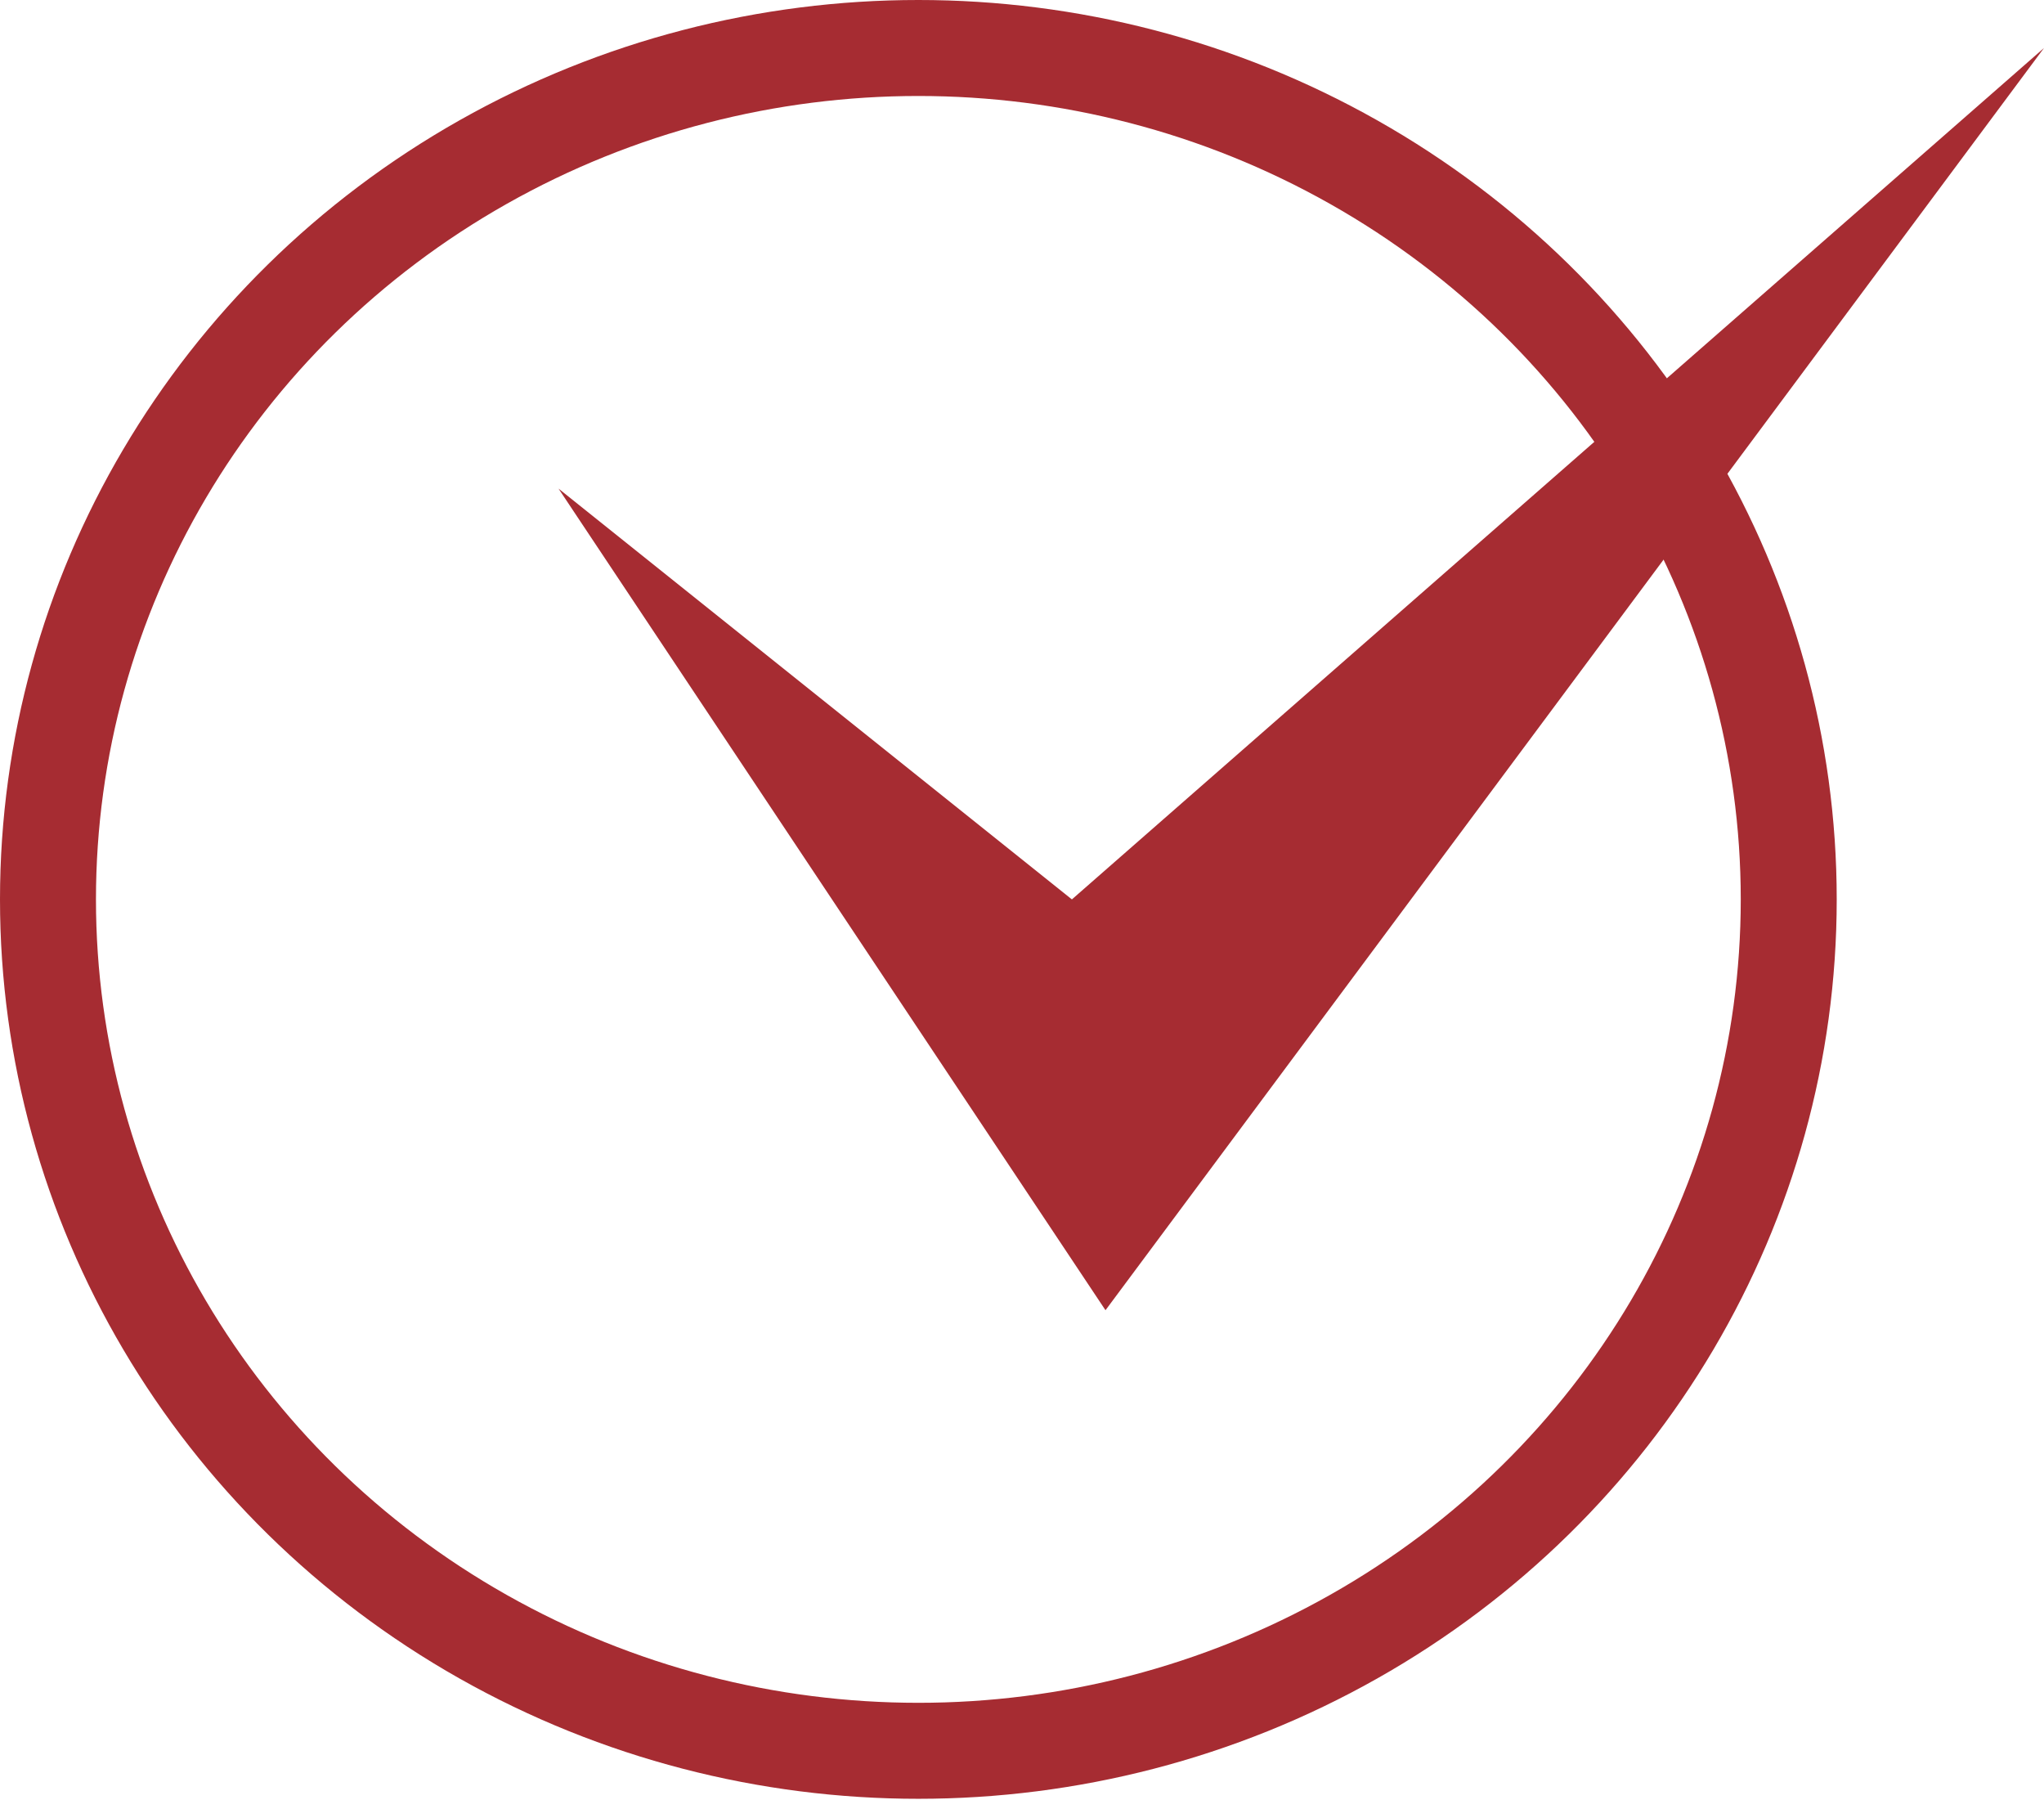 <svg xmlns="http://www.w3.org/2000/svg" viewBox="0 0 21.3 18.75"><defs><style>.cls-1{fill:none;stroke:#a62c32;stroke-miterlimit:10;}.cls-2{fill:#a62c32;}</style></defs><g id="Layer_2" data-name="Layer 2"><g id="Layer_1-2" data-name="Layer 1"><ellipse class="cls-1" cx="9.57" cy="9.37" rx="9.07" ry="8.87"/><polygon class="cls-2" points="5.82 5.09 11.52 13.65 21.3 0.5 11.17 9.37 5.82 5.09"/></g></g></svg>